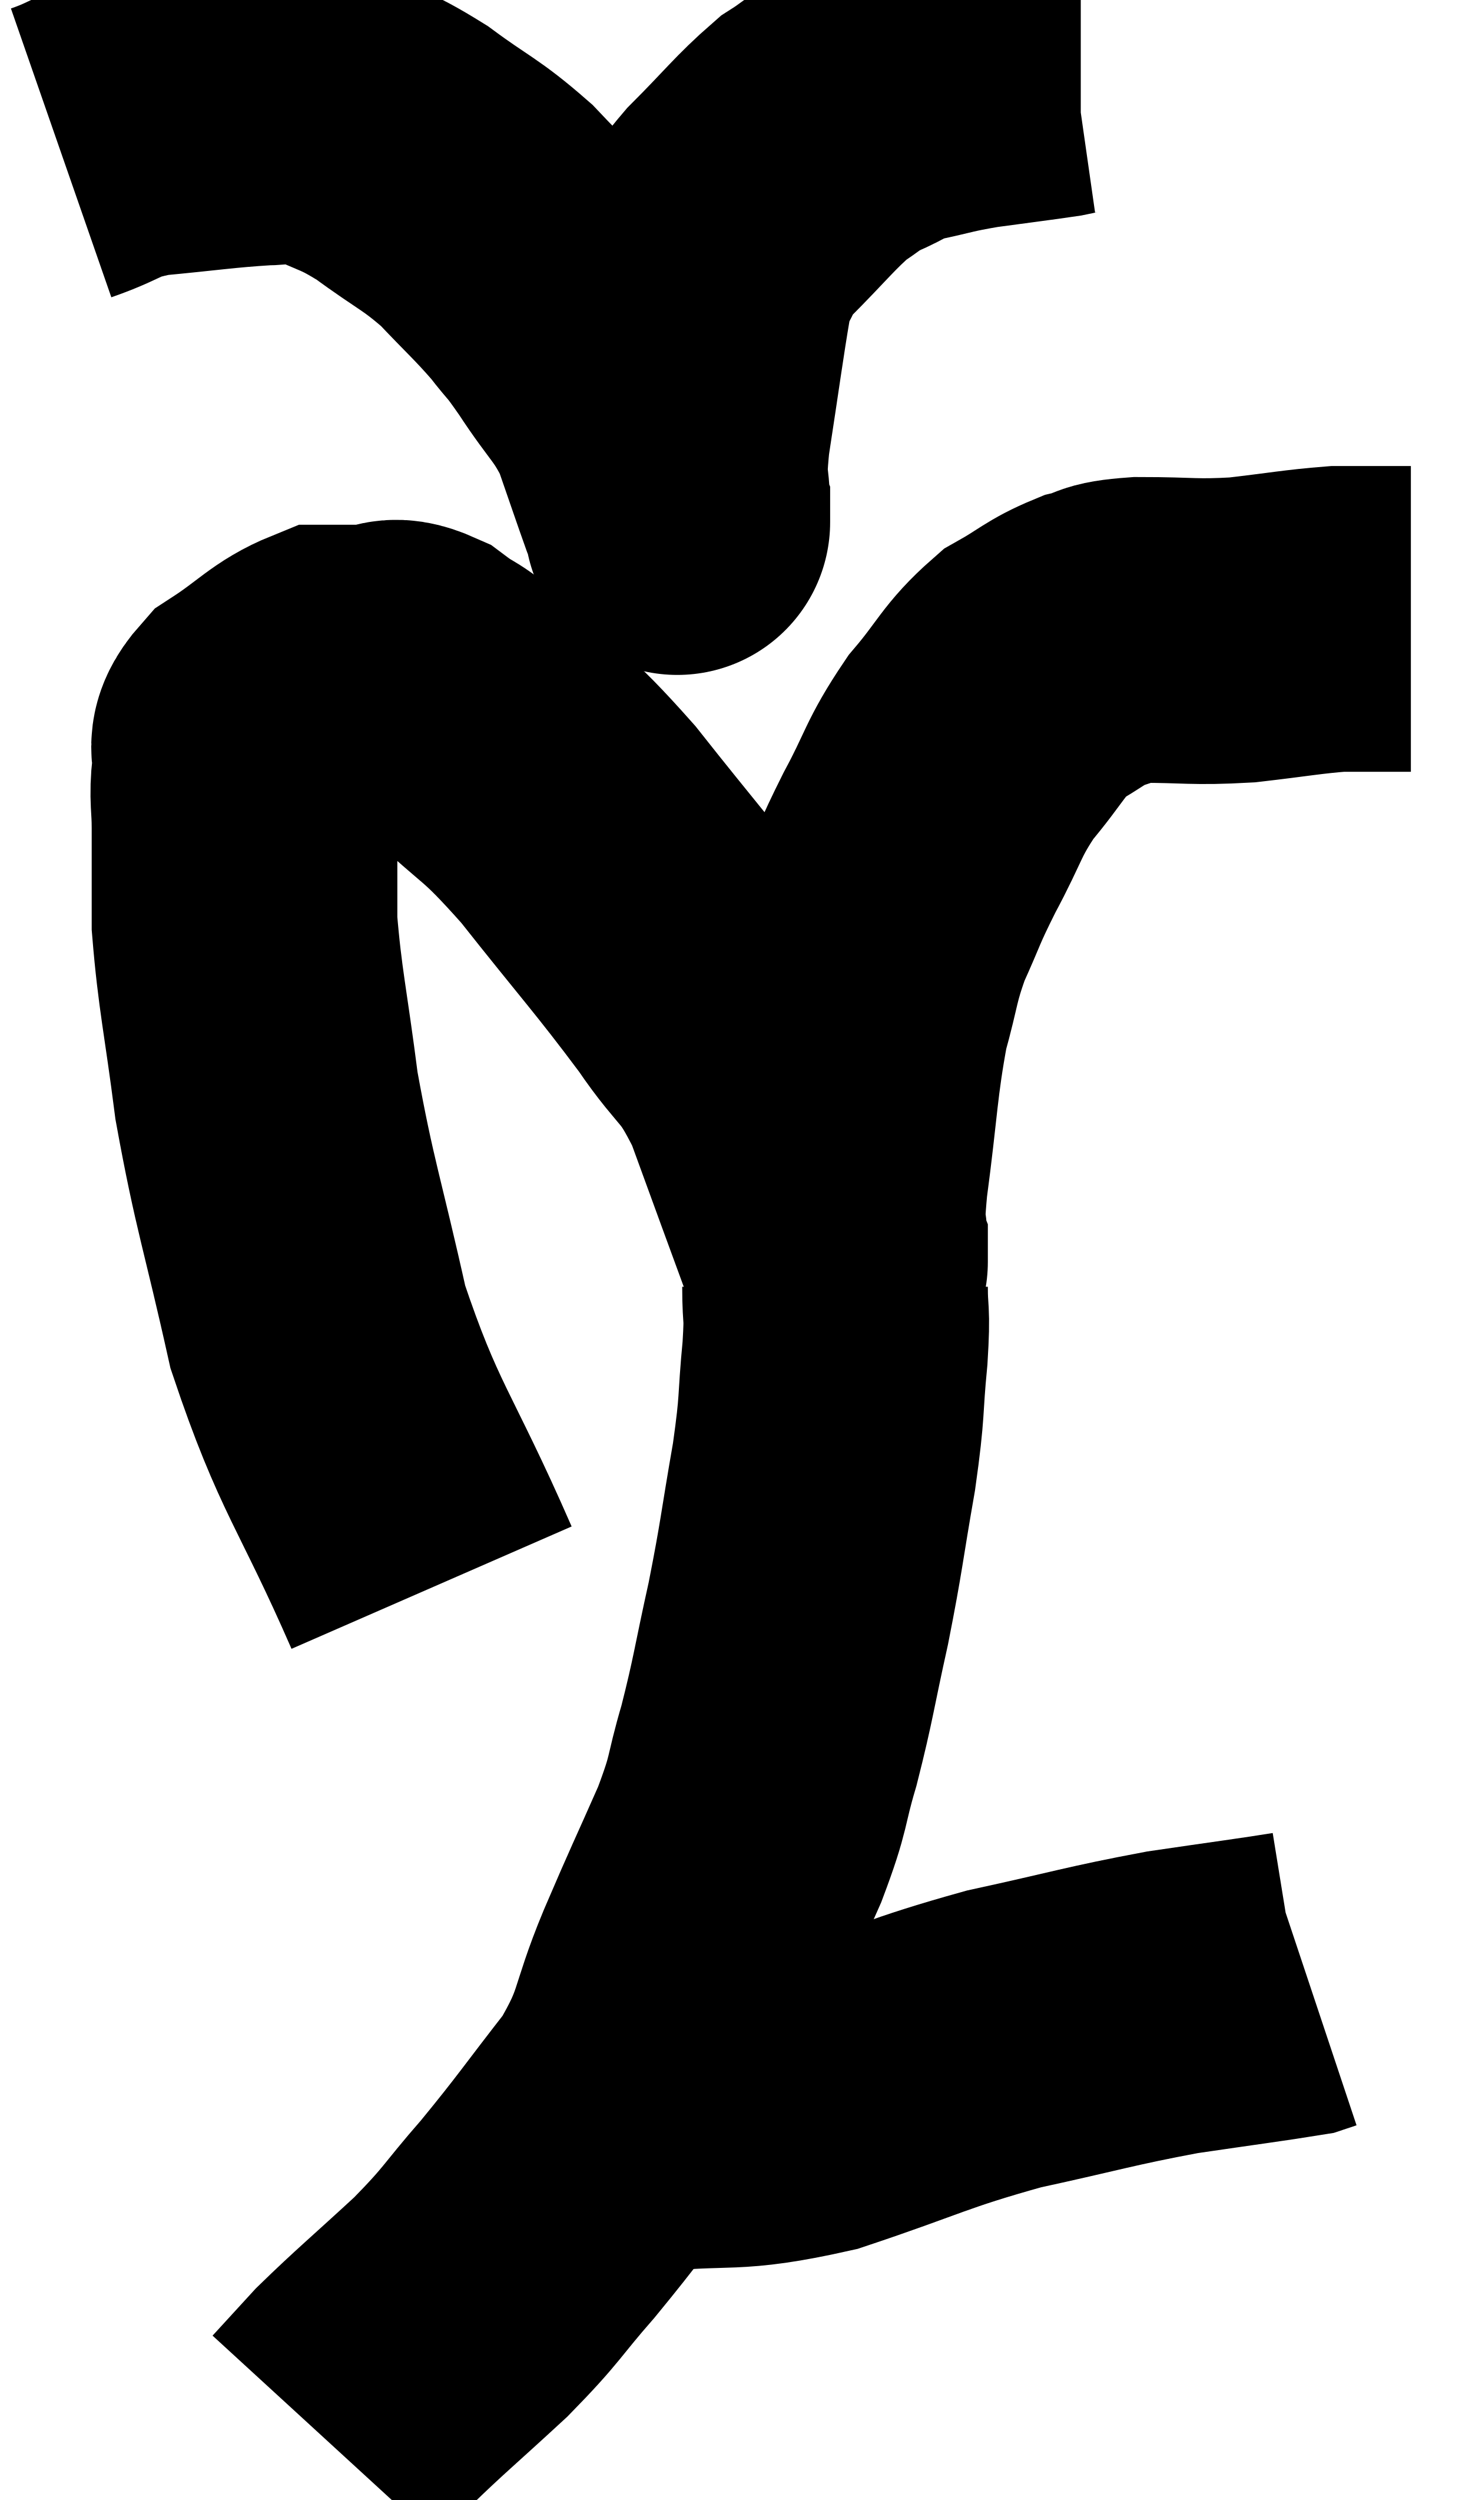 <svg xmlns="http://www.w3.org/2000/svg" viewBox="5.54 4.76 24.08 40.88" width="24.08" height="40.88"><path d="M 12.6 30.72 C 11.67 28.59, 11.415 28.47, 10.74 26.46 C 10.32 24.57, 10.2 24.33, 9.9 22.68 C 9.72 21.27, 9.63 20.955, 9.54 19.86 C 9.54 19.08, 9.54 18.915, 9.54 18.3 C 9.54 17.85, 9.495 17.82, 9.54 17.4 C 9.63 17.01, 9.375 17.01, 9.72 16.62 C 10.32 16.23, 10.44 16.035, 10.92 15.84 C 11.28 15.84, 11.295 15.84, 11.64 15.84 C 11.97 15.84, 11.895 15.66, 12.3 15.84 C 12.78 16.2, 12.585 15.96, 13.26 16.56 C 14.13 17.4, 14.055 17.175, 15 18.24 C 16.02 19.53, 16.245 19.755, 17.04 20.82 C 17.61 21.66, 17.67 21.465, 18.18 22.5 C 18.63 23.73, 18.825 24.27, 19.08 24.96 C 19.14 25.11, 19.17 25.185, 19.2 25.26 C 19.2 25.26, 19.2 25.26, 19.2 25.26 C 19.2 25.26, 19.2 25.56, 19.2 25.26 C 19.2 24.66, 19.11 25.035, 19.2 24.06 C 19.38 22.71, 19.365 22.41, 19.56 21.36 C 19.77 20.61, 19.725 20.565, 19.98 19.86 C 20.28 19.2, 20.22 19.26, 20.58 18.54 C 21 17.76, 20.955 17.67, 21.42 16.98 C 21.93 16.38, 21.945 16.215, 22.44 15.78 C 22.92 15.51, 22.965 15.42, 23.4 15.24 C 23.79 15.15, 23.565 15.105, 24.18 15.06 C 25.02 15.06, 25.05 15.105, 25.86 15.06 C 26.64 14.97, 26.85 14.925, 27.42 14.88 C 27.78 14.88, 27.885 14.88, 28.14 14.88 C 28.29 14.88, 28.32 14.88, 28.44 14.88 L 28.62 14.88" fill="none" stroke="black" stroke-width="5"></path><path d="M 19.2 25.8 C 19.2 26.34, 19.245 26.145, 19.2 26.88 C 19.11 27.81, 19.17 27.675, 19.02 28.74 C 18.81 29.94, 18.825 30, 18.6 31.14 C 18.36 32.22, 18.36 32.355, 18.12 33.3 C 17.88 34.11, 17.985 34.005, 17.64 34.92 C 17.19 35.94, 17.19 35.91, 16.74 36.96 C 16.29 38.04, 16.44 38.1, 15.84 39.12 C 15.09 40.08, 15.03 40.2, 14.34 41.04 C 13.71 41.76, 13.785 41.76, 13.08 42.48 C 12.3 43.2, 12.075 43.38, 11.52 43.92 C 11.19 44.28, 11.025 44.46, 10.86 44.64 C 10.86 44.64, 10.86 44.64, 10.86 44.64 L 10.86 44.64" fill="none" stroke="black" stroke-width="5"></path><path d="M 15.6 39.42 C 15.84 39.42, 15.255 39.495, 16.08 39.42 C 17.49 39.27, 17.43 39.45, 18.9 39.12 C 20.43 38.61, 20.505 38.505, 21.96 38.1 C 23.34 37.8, 23.52 37.725, 24.72 37.5 C 25.74 37.35, 26.205 37.29, 26.76 37.2 C 26.85 37.17, 26.895 37.155, 26.94 37.14 L 26.94 37.14" fill="none" stroke="black" stroke-width="5"></path><path d="M 6.54 7.26 C 7.23 7.02, 7.095 6.945, 7.92 6.78 C 8.88 6.69, 9.12 6.645, 9.84 6.6 C 10.32 6.6, 10.23 6.435, 10.8 6.6 C 11.46 6.93, 11.445 6.84, 12.12 7.26 C 12.81 7.77, 12.9 7.755, 13.5 8.28 C 14.01 8.82, 14.115 8.895, 14.52 9.36 C 14.82 9.75, 14.745 9.6, 15.12 10.14 C 15.57 10.83, 15.675 10.83, 16.02 11.52 C 16.26 12.21, 16.35 12.48, 16.5 12.9 C 16.56 13.05, 16.59 13.125, 16.62 13.2 C 16.62 13.2, 16.62 13.2, 16.62 13.2 C 16.62 13.2, 16.62 13.215, 16.62 13.2 C 16.62 13.17, 16.62 13.47, 16.62 13.14 C 16.62 12.51, 16.53 12.78, 16.62 11.88 C 16.8 10.71, 16.86 10.245, 16.98 9.54 C 17.04 9.3, 16.935 9.39, 17.1 9.06 C 17.37 8.64, 17.205 8.73, 17.64 8.22 C 18.24 7.62, 18.375 7.425, 18.84 7.02 C 19.17 6.81, 19.125 6.795, 19.5 6.6 C 19.92 6.42, 19.845 6.39, 20.34 6.24 C 20.91 6.12, 20.865 6.105, 21.48 6 C 22.14 5.91, 22.395 5.88, 22.8 5.82 C 22.95 5.79, 22.995 5.775, 23.1 5.76 C 23.16 5.76, 23.19 5.76, 23.22 5.76 L 23.22 5.76" fill="none" stroke="black" stroke-width="5"></path></svg>